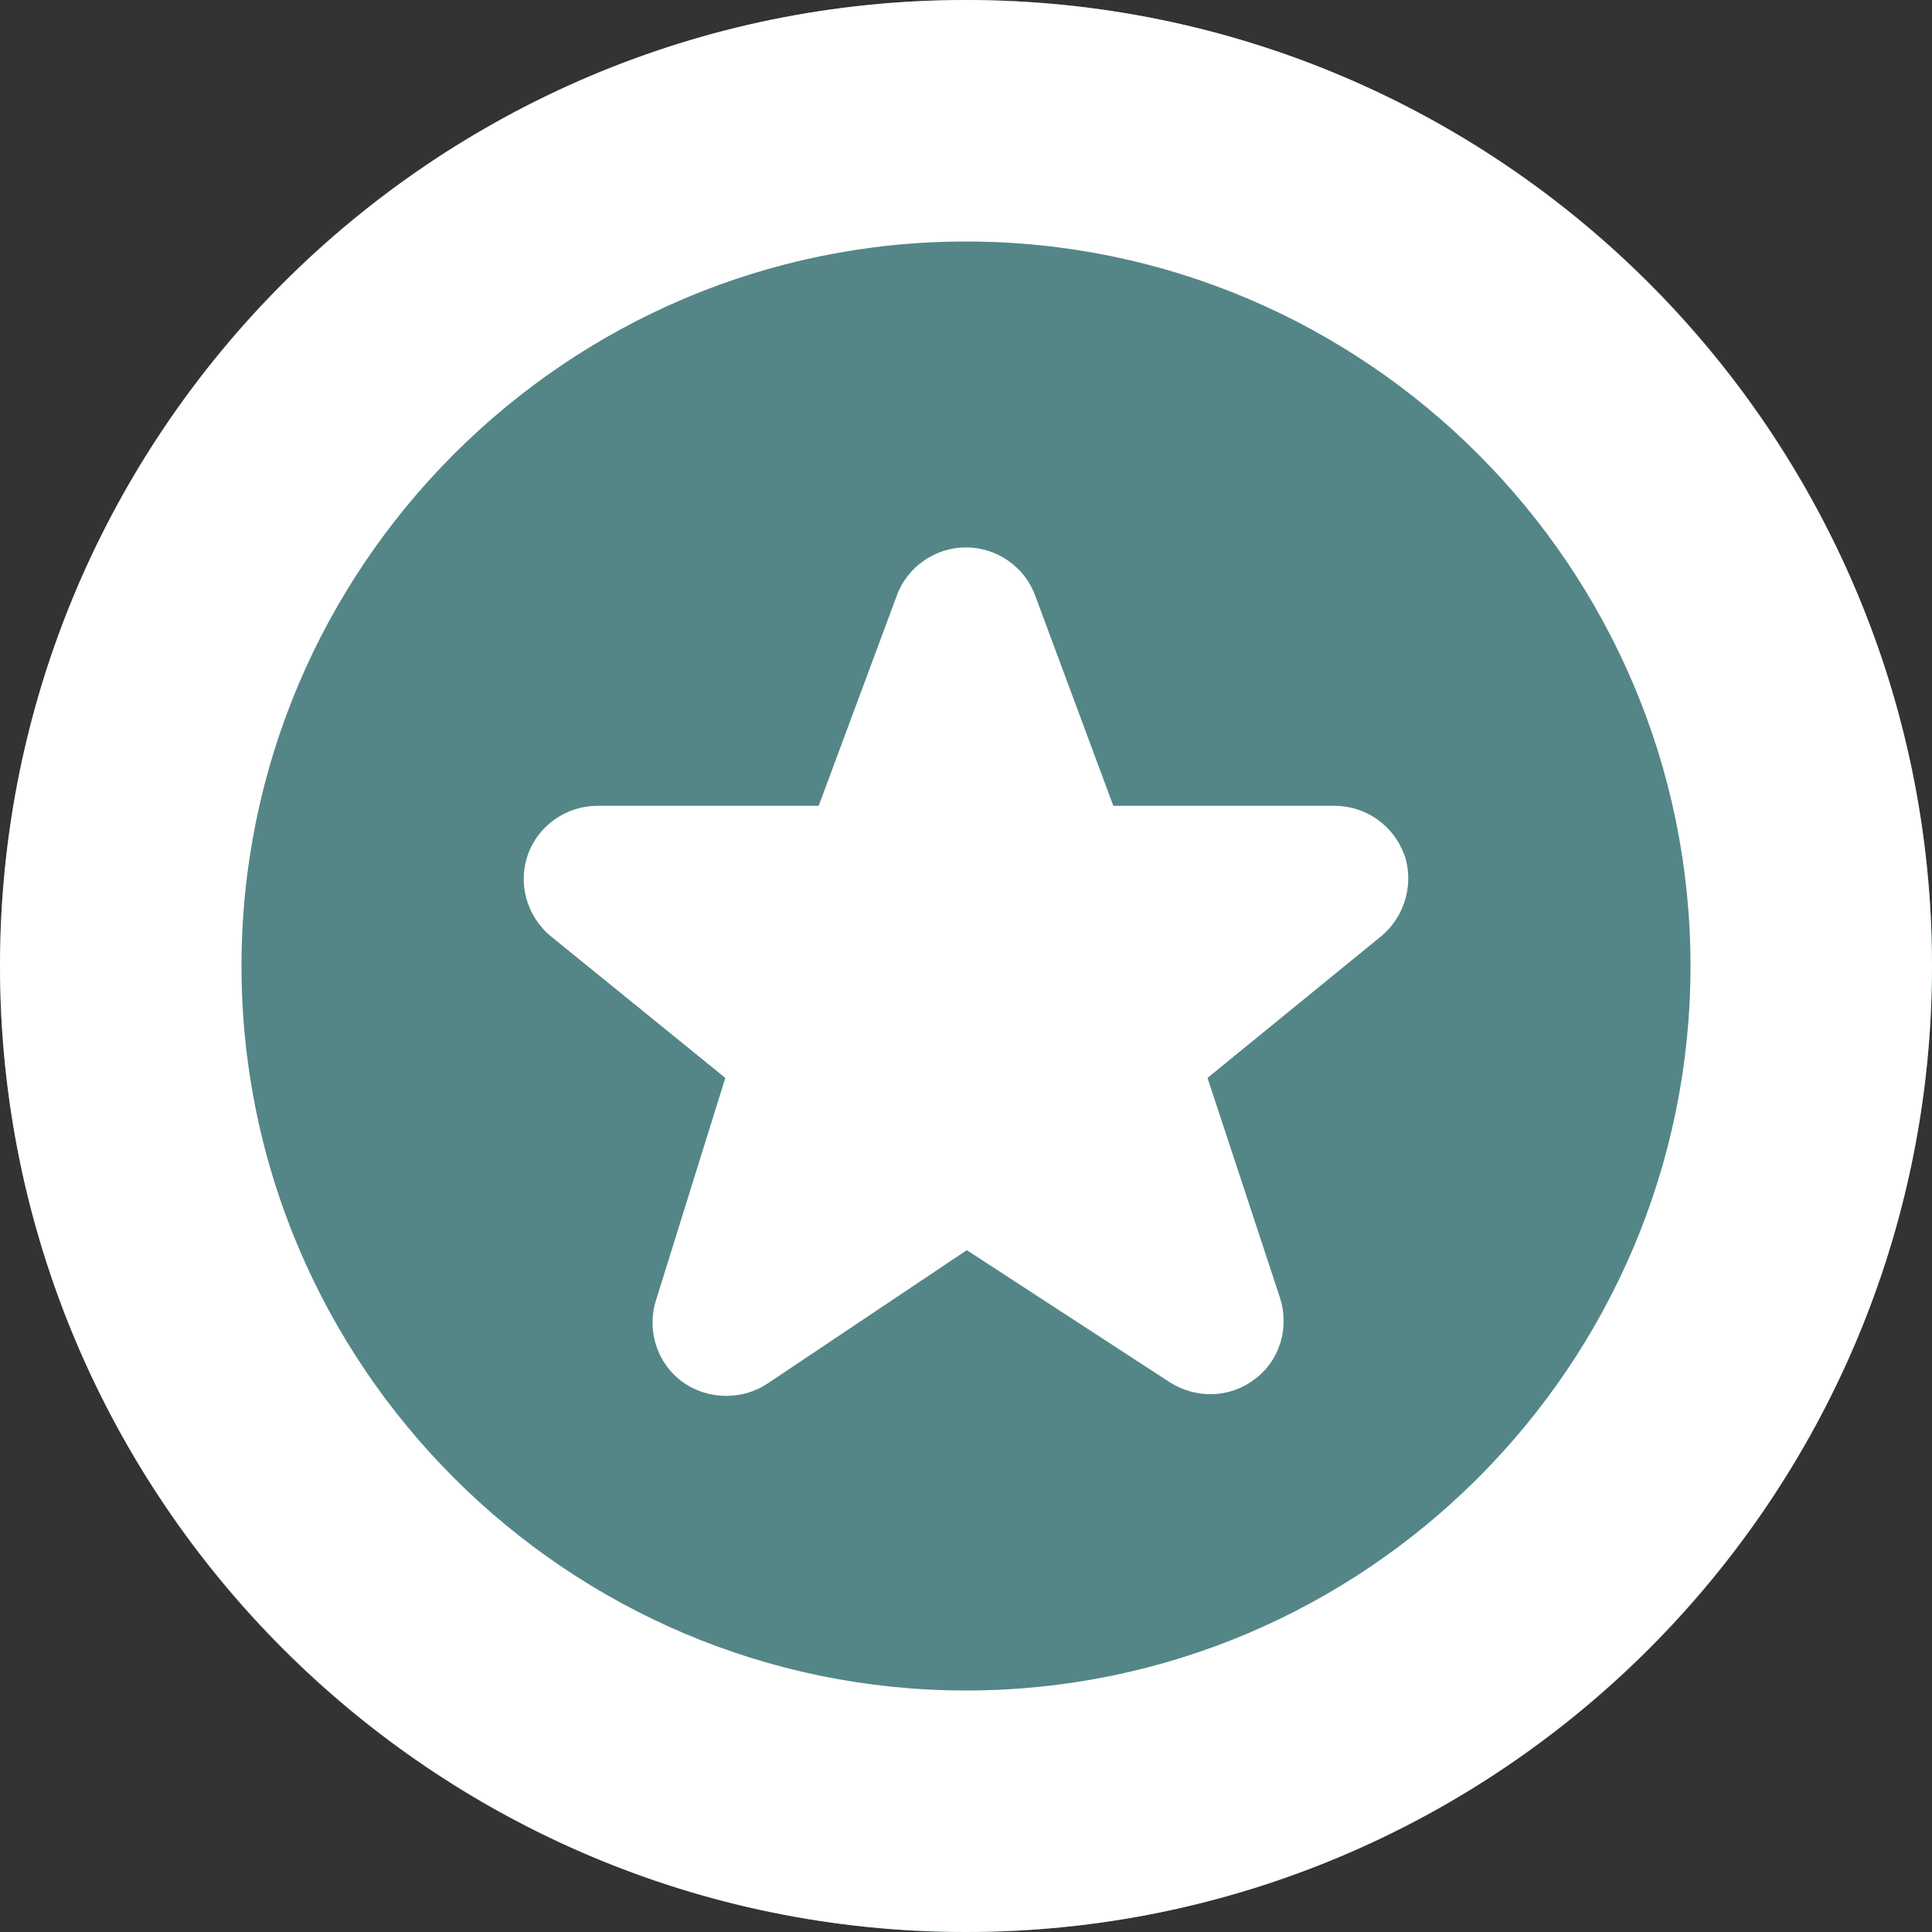 <svg xmlns="http://www.w3.org/2000/svg" viewBox="0 0 24 24" fill="white">
    <rect x="0" y="0" width="24" height="24" fill="#333333" stroke="none"/>
    <circle cx="12" cy="12" r="12" fill="#548687"/>
    <path d="M17.44,10.6c.13,.36,.02,.77-.27,1.02l-2.17,1.77,.9,2.73c.12,.37,0,.78-.31,1.01-.31,.24-.73,.25-1.06,.04l-2.52-1.64-2.48,1.66c-.15,.1-.33,.15-.51,.15-.19,0-.39-.06-.55-.18-.31-.23-.44-.64-.32-1.01l.86-2.76-2.18-1.77c-.29-.25-.4-.65-.27-1.01,.13-.36,.48-.6,.86-.6h2.75l.97-2.61c.13-.36,.48-.6,.86-.6s.73,.24,.86,.6l.97,2.61h2.75c.38,0,.73,.24,.86,.6Zm6.56,1.4c0,6.62-5.38,12-12,12S0,18.62,0,12,5.38,0,12,0s12,5.38,12,12Zm-3,0c0-4.96-4.04-9-9-9S3,7.04,3,12s4.04,9,9,9,9-4.04,9-9Z"/>
</svg>
